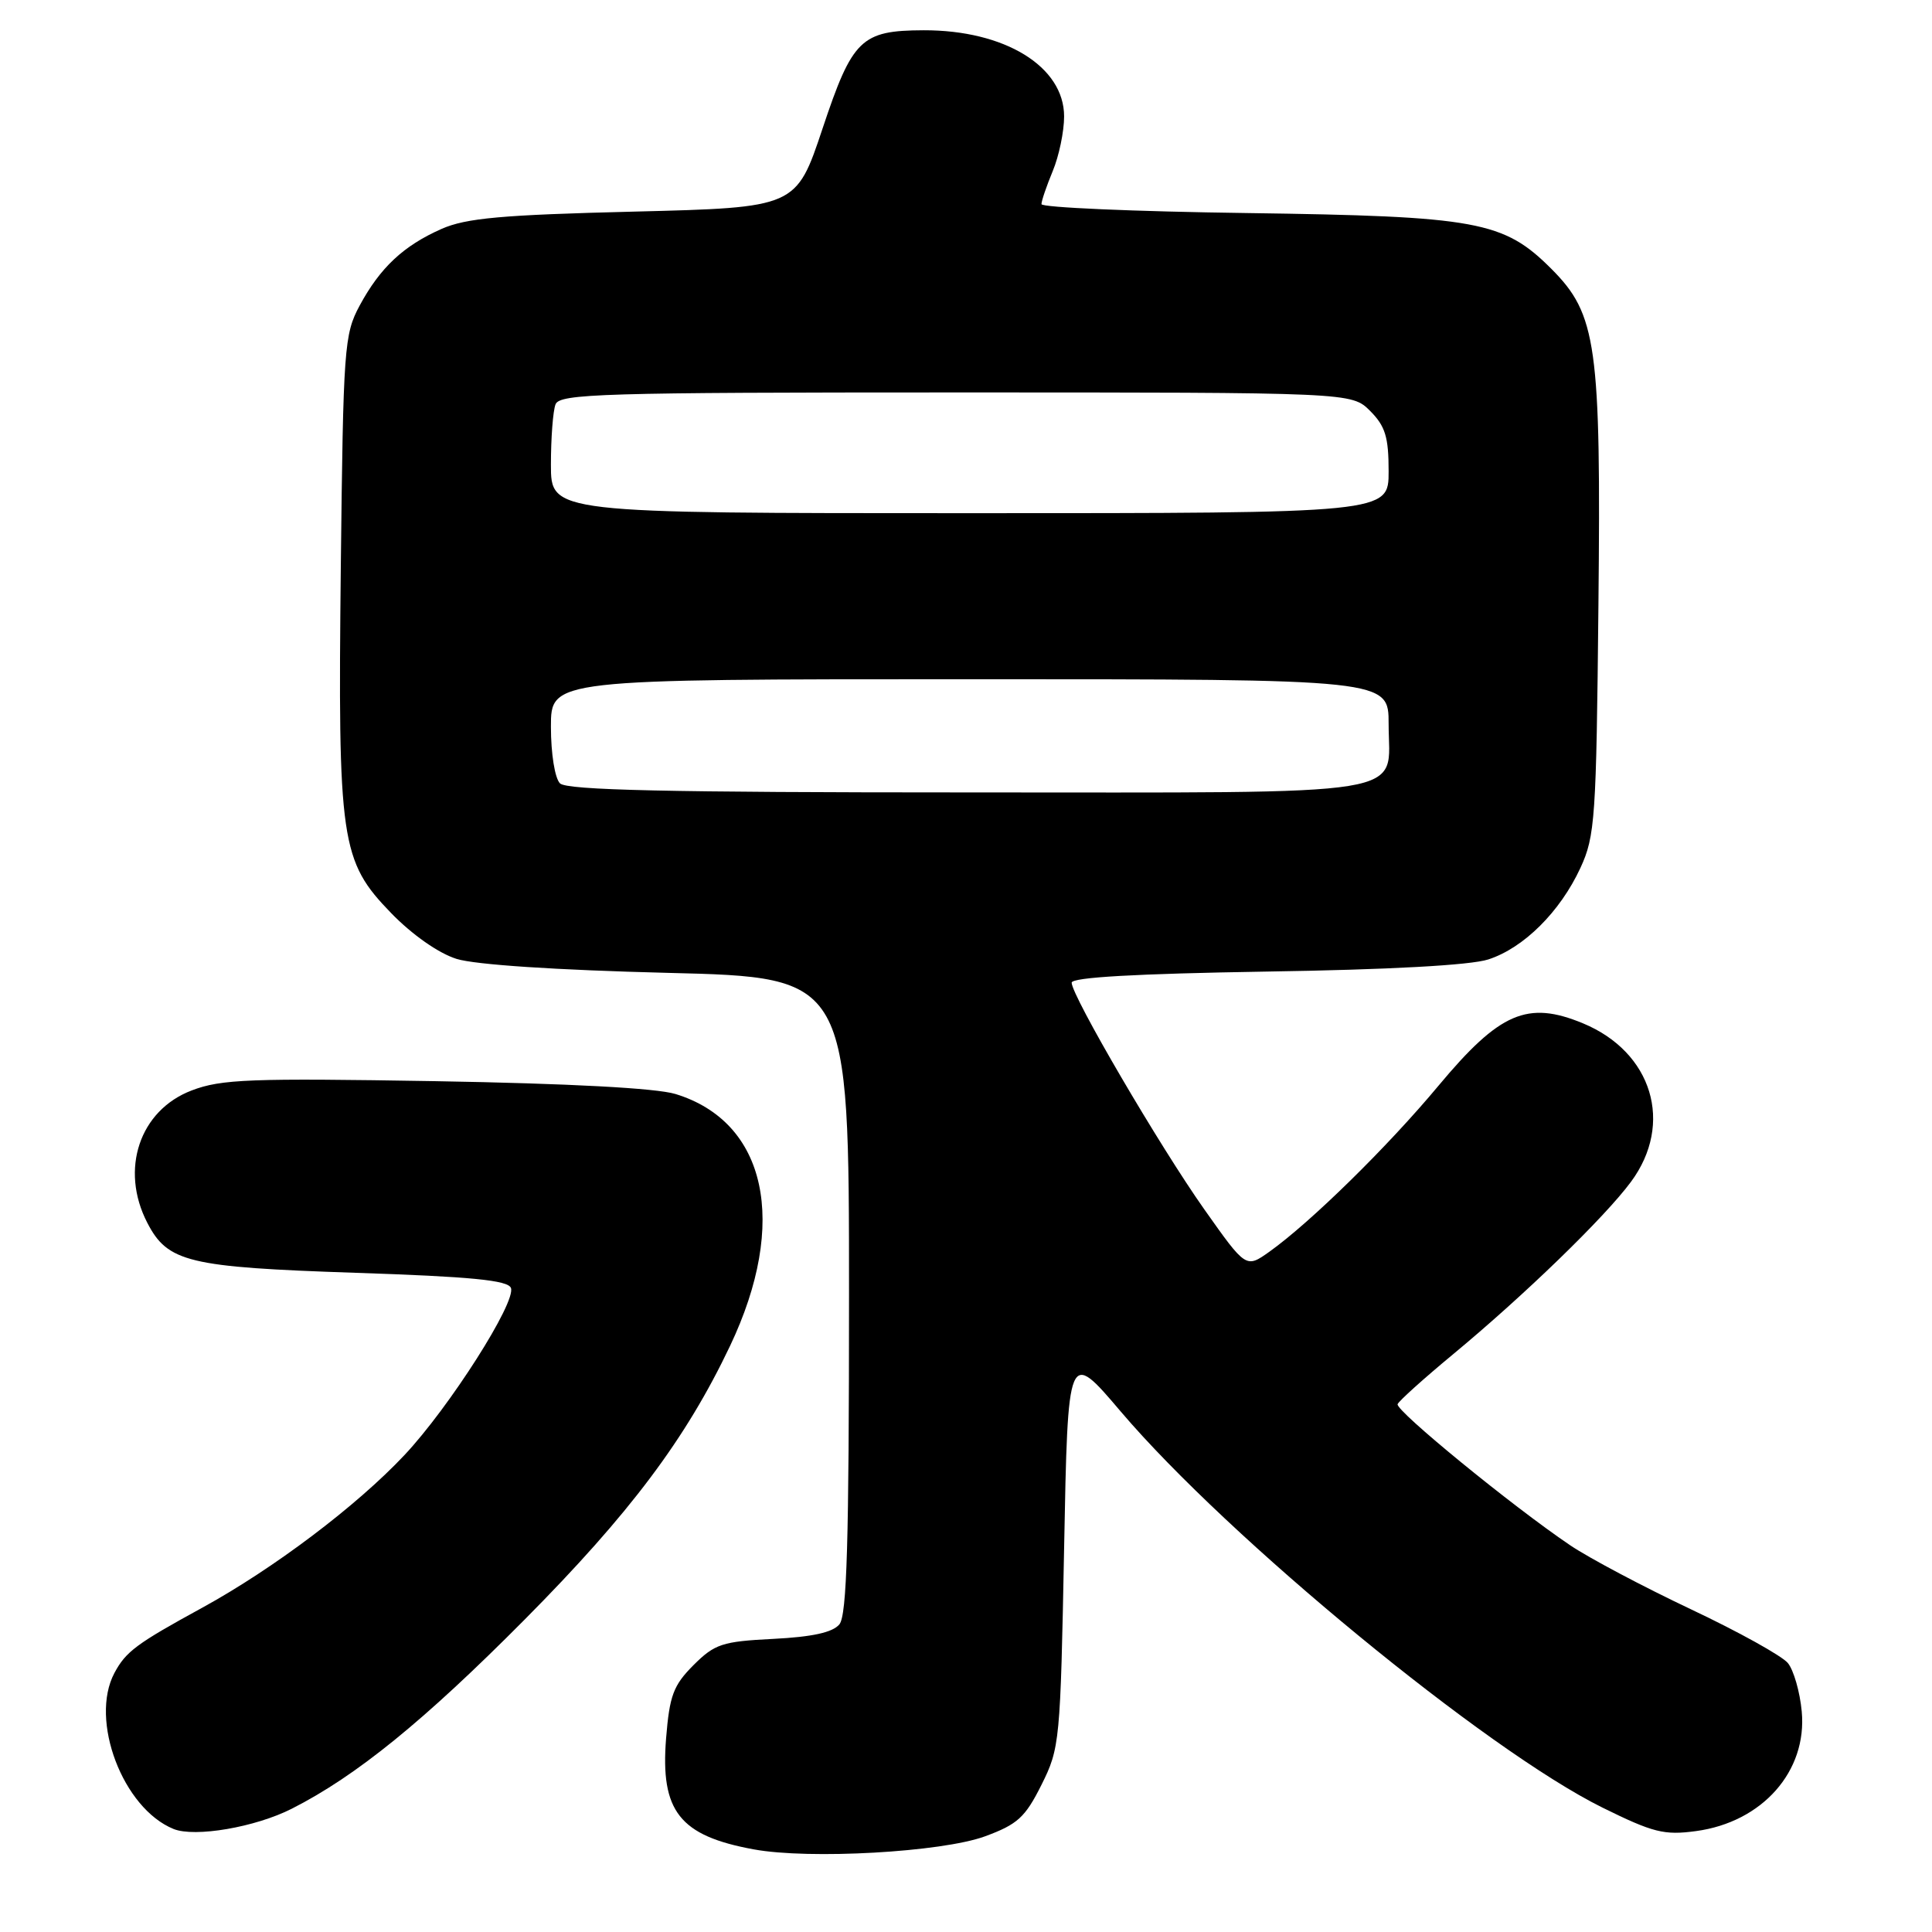 <?xml version="1.0" encoding="UTF-8" standalone="no"?>
<!DOCTYPE svg PUBLIC "-//W3C//DTD SVG 1.1//EN" "http://www.w3.org/Graphics/SVG/1.1/DTD/svg11.dtd" >
<svg xmlns="http://www.w3.org/2000/svg" xmlns:xlink="http://www.w3.org/1999/xlink" version="1.1" viewBox="0 0 256 256">
 <g >
 <path fill="currentColor"
d=" M 130.50 243.33 C 134.83 241.74 135.84 240.82 138.00 236.50 C 140.43 231.64 140.51 230.76 141.00 205.15 C 141.50 178.79 141.50 178.79 148.50 187.03 C 162.78 203.82 196.93 231.90 212.34 239.52 C 219.05 242.83 220.51 243.20 224.72 242.63 C 233.51 241.45 239.48 234.70 238.74 226.78 C 238.50 224.19 237.67 221.30 236.90 220.36 C 236.13 219.42 230.35 216.21 224.06 213.24 C 217.76 210.26 210.56 206.45 208.06 204.76 C 200.39 199.58 184.87 186.89 185.19 186.06 C 185.36 185.63 188.65 182.67 192.50 179.48 C 201.99 171.62 212.61 161.33 216.11 156.60 C 221.82 148.89 218.95 139.41 209.76 135.60 C 202.40 132.55 198.72 134.14 190.61 143.86 C 183.88 151.94 173.64 161.98 168.20 165.86 C 165.10 168.06 165.10 168.06 159.60 160.28 C 153.68 151.91 142.00 131.95 142.00 130.21 C 142.00 129.50 150.53 129.02 167.75 128.74 C 184.03 128.49 194.86 127.90 197.21 127.13 C 201.90 125.61 206.72 120.82 209.41 115.01 C 211.36 110.80 211.52 108.46 211.80 80.19 C 212.15 45.73 211.58 41.65 205.57 35.63 C 199.23 29.29 195.76 28.66 165.25 28.23 C 150.26 28.03 138.00 27.49 138.00 27.05 C 138.00 26.61 138.68 24.63 139.50 22.65 C 140.32 20.68 141.00 17.43 141.00 15.43 C 141.00 8.81 133.13 3.98 122.38 4.01 C 114.11 4.04 112.95 5.17 109.00 17.01 C 105.50 27.50 105.50 27.50 84.00 28.04 C 66.47 28.47 61.76 28.90 58.51 30.33 C 53.45 32.57 50.37 35.46 47.65 40.50 C 45.61 44.30 45.48 46.03 45.16 75.00 C 44.76 111.59 45.12 114.07 51.84 121.00 C 54.63 123.87 58.11 126.31 60.50 127.06 C 62.97 127.83 73.68 128.54 88.50 128.91 C 112.50 129.50 112.50 129.50 112.50 171.60 C 112.50 204.39 112.22 214.04 111.22 215.24 C 110.33 216.31 107.62 216.90 102.47 217.16 C 95.69 217.50 94.71 217.83 91.89 220.64 C 89.22 223.32 88.72 224.66 88.26 230.34 C 87.49 240.00 90.05 243.25 99.87 245.05 C 107.26 246.41 124.78 245.42 130.50 243.33 Z  M 38.67 239.66 C 47.19 235.34 56.18 228.04 69.51 214.61 C 83.48 200.53 90.88 190.66 96.74 178.33 C 104.49 162.02 101.59 148.66 89.50 144.96 C 86.94 144.18 75.46 143.57 57.67 143.26 C 33.17 142.85 29.31 142.99 25.40 144.49 C 18.49 147.12 15.86 154.96 19.52 162.03 C 22.22 167.25 24.96 167.91 47.02 168.65 C 62.44 169.16 67.31 169.64 67.70 170.66 C 68.42 172.54 59.54 186.48 53.58 192.82 C 47.25 199.55 36.25 207.85 26.82 213.02 C 18.06 217.81 16.68 218.84 15.16 221.68 C 11.84 227.93 16.27 239.62 23.00 242.35 C 25.82 243.49 33.84 242.12 38.67 239.66 Z  M 74.20 103.80 C 73.52 103.12 73.00 99.87 73.00 96.30 C 73.00 90.00 73.00 90.00 128.50 90.00 C 184.00 90.00 184.00 90.00 184.00 95.93 C 184.00 105.73 188.49 105.00 128.13 105.00 C 88.45 105.00 75.10 104.70 74.20 103.80 Z  M 73.00 61.58 C 73.00 58.05 73.27 54.45 73.61 53.58 C 74.15 52.17 79.76 52.00 126.65 52.00 C 179.09 52.00 179.09 52.00 181.55 54.45 C 183.56 56.47 184.00 57.90 184.00 62.45 C 184.00 68.00 184.00 68.00 128.50 68.00 C 73.00 68.00 73.00 68.00 73.00 61.58 Z "/>
</g>
</svg>
